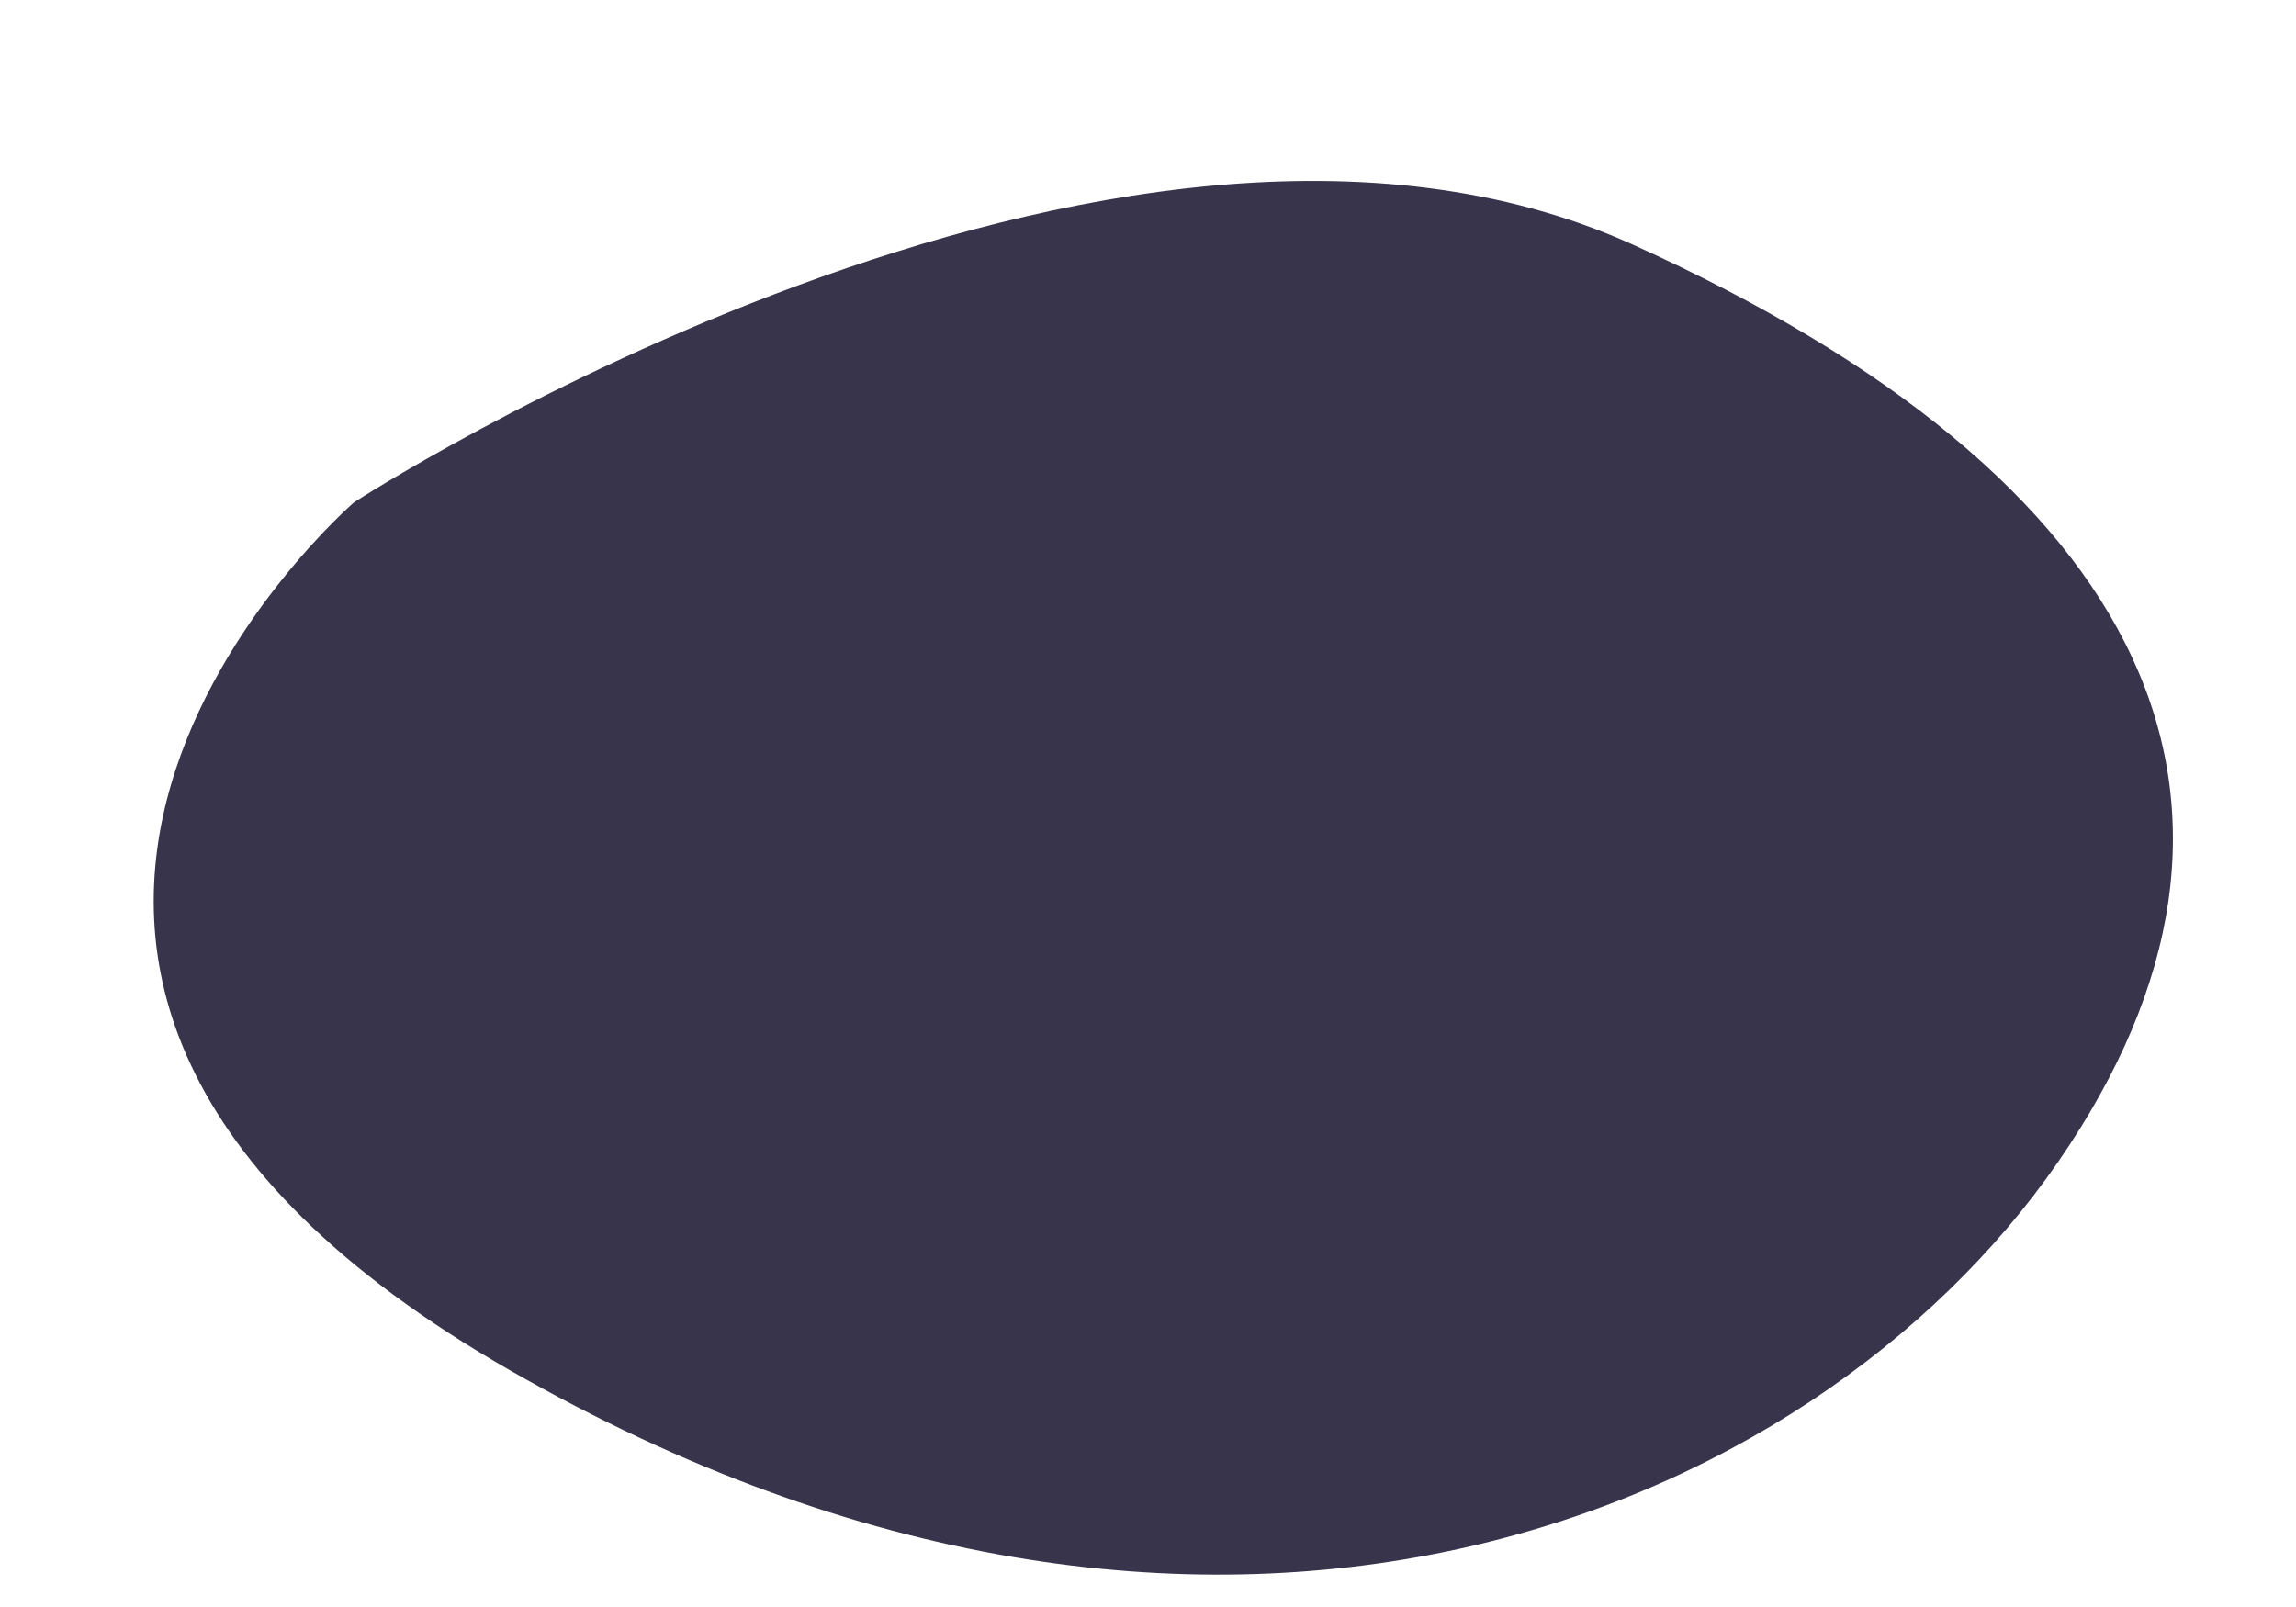 <?xml version="1.0" encoding="utf-8"?>
<svg id="master-artboard" viewBox="0 0 1400 980" version="1.1" xmlns="http://www.w3.org/2000/svg" x="0px" y="0px" style="enable-background:new 0 0 336 235.2;" width="1400px" height="980px"><path d="M 215.926 306.306 C 215.926 306.306 678.389 5.823 995.305 149.022 C 1312.221 292.221 1404.948 491.761 1254.707 708.907 C 1104.465 926.053 737.077 1079.816 311.001 835.673 C -115.075 591.531 217.1 305.132 215.926 306.306 Z" style="fill: rgb(56, 52, 75); fill-opacity: 1; stroke: rgb(0, 0, 0); stroke-opacity: 1; stroke-width: 0; paint-order: stroke;"/></svg>
